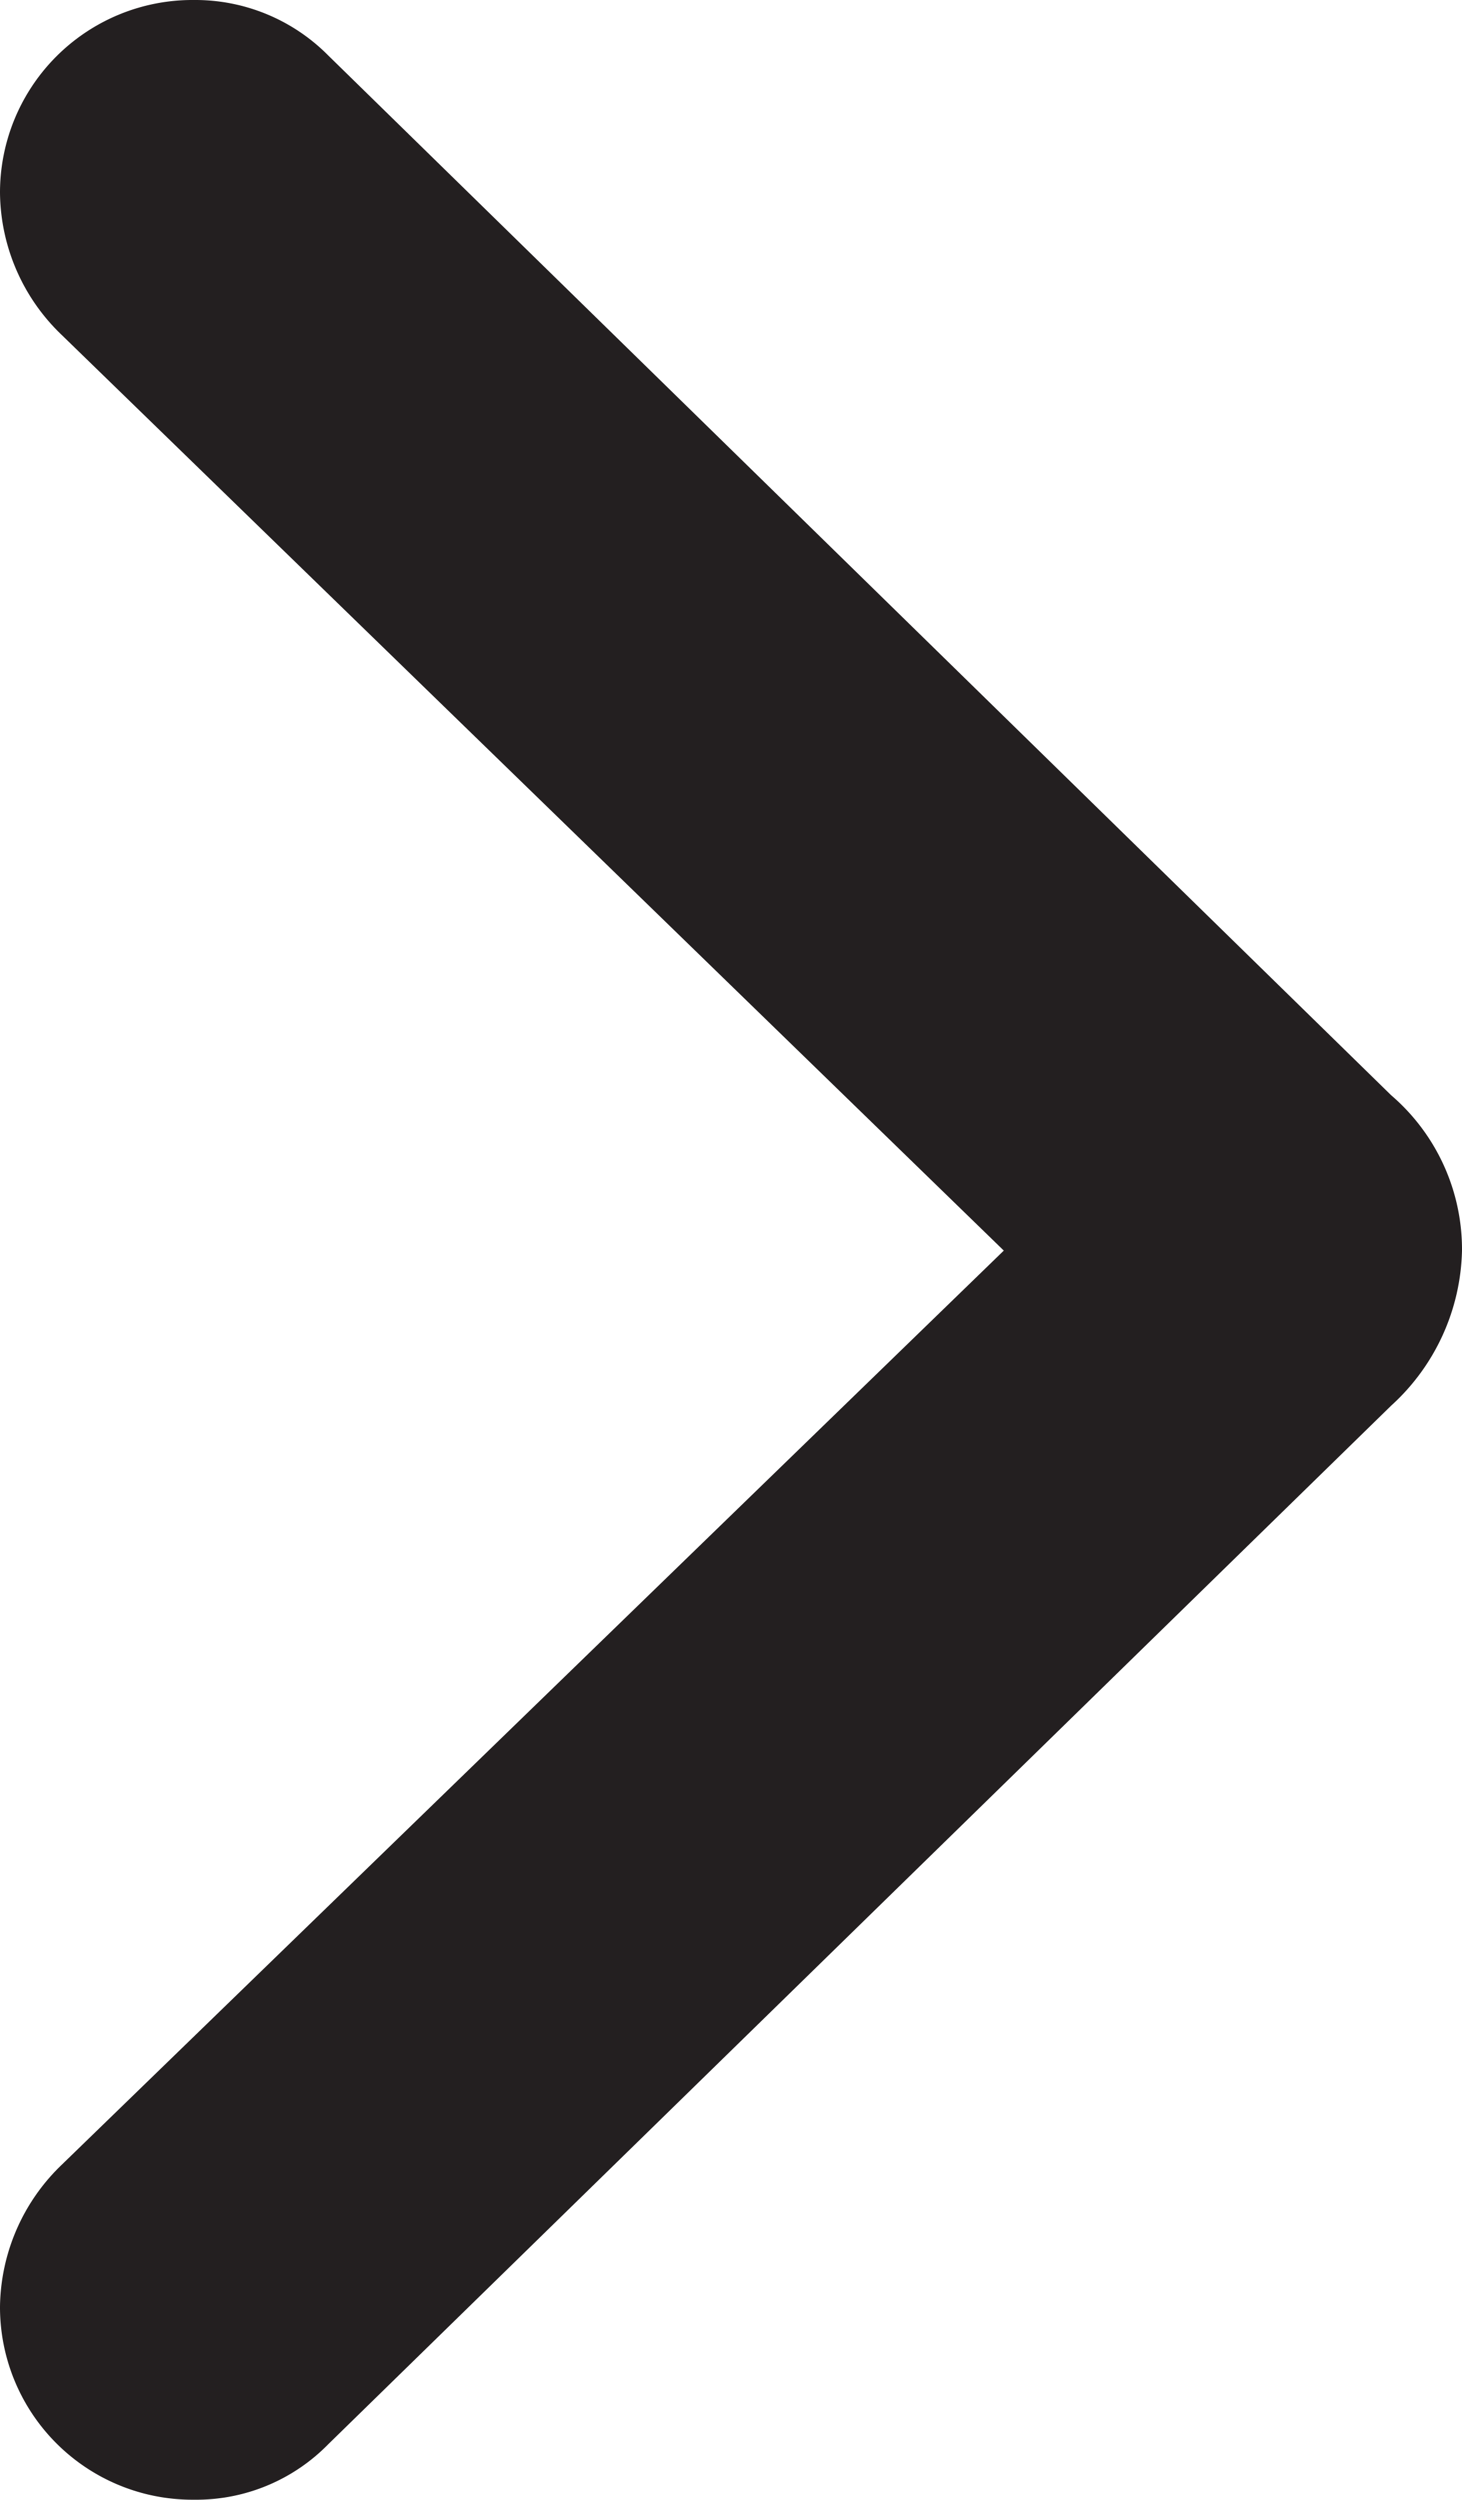 <svg xmlns="http://www.w3.org/2000/svg" viewBox="0 0 49.52 84.63"><defs><style>.cls-1{fill:#231f20;}</style></defs><title>chevron.right.black</title><g id="Layer_2" data-name="Layer 2"><g id="Layer_1-2" data-name="Layer 1"><path class="cls-1" d="M0,78.1a6.77,6.77,0,0,1,2.07-4.79L34,42.34l-31.91-31A6.74,6.74,0,0,1,0,6.52,6.52,6.52,0,0,1,6.57,0a6.34,6.34,0,0,1,4.55,1.88l36,35.2a6.88,6.88,0,0,1,2.4,5.26,7.3,7.3,0,0,1-2.4,5.25l-36,35.16a6.26,6.26,0,0,1-4.55,1.88A6.52,6.52,0,0,1,0,78.1Z"/></g></g></svg>